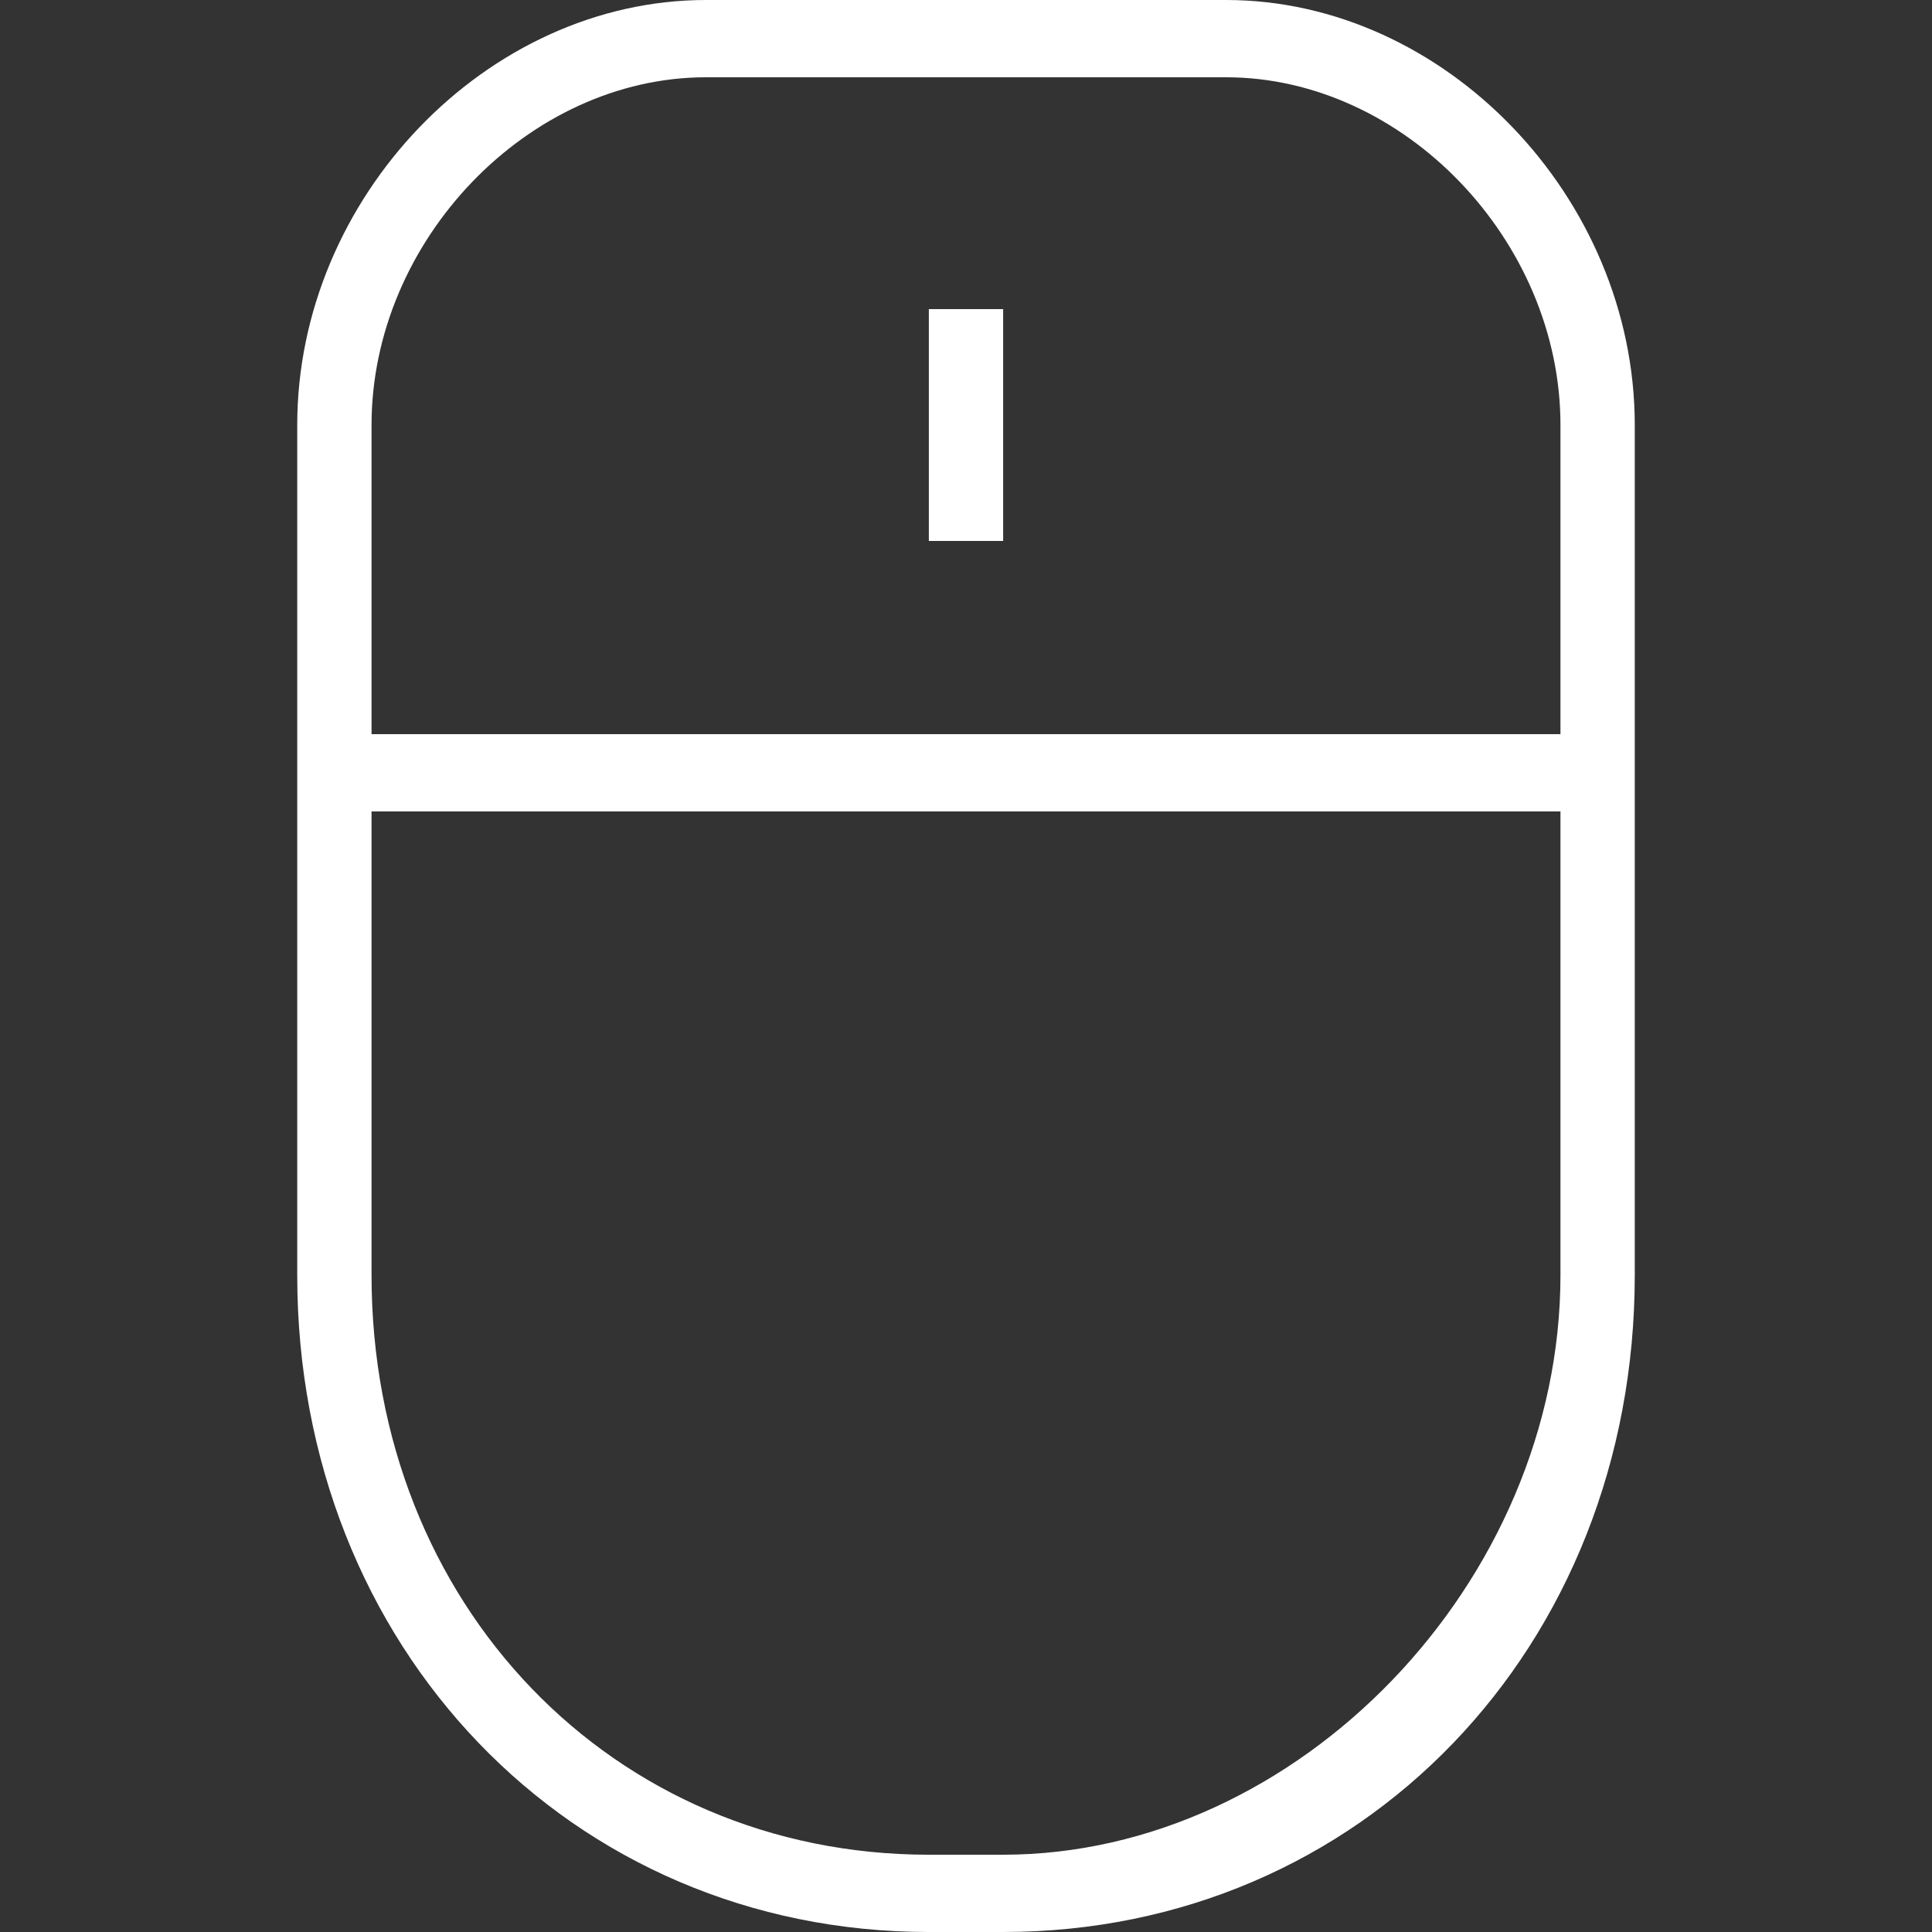<svg xmlns="http://www.w3.org/2000/svg" xmlns:xlink="http://www.w3.org/1999/xlink" preserveAspectRatio="xMidYMid" width="26" height="26" viewBox="0 0 26 26">
  <rect x="0" y="0" width="26" height="26" fill="#333333" stroke="none"/>
  <defs>
    <style>
      .cls-1 {
        fill: #fff;
        fill-rule: evenodd;
      }
    </style>
  </defs>
  <path d="M18.000,5.720 C18.000,2.658 15.444,-0.000 12.500,-0.000 L5.500,-0.000 C2.556,-0.000 -0.000,2.658 -0.000,5.720 L-0.000,17.160 C-0.000,22.169 3.683,26.000 8.500,26.000 L9.500,26.000 C14.316,26.000 18.000,22.169 18.000,17.160 L18.000,5.720 ZM17.000,17.160 C17.000,21.288 13.470,24.960 9.500,24.960 L8.500,24.960 C4.242,24.960 1.000,21.588 1.000,17.160 L1.000,10.920 L17.000,10.920 L17.000,17.160 ZM17.000,9.880 L1.000,9.880 L1.000,5.720 C1.000,3.236 3.112,1.040 5.500,1.040 L12.500,1.040 C14.888,1.040 17.000,3.236 17.000,5.720 L17.000,9.880 ZM8.500,7.280 L9.500,7.280 L9.500,4.160 L8.500,4.160 L8.500,7.280 Z" transform="translate(4)" class="cls-1"/>
</svg>
